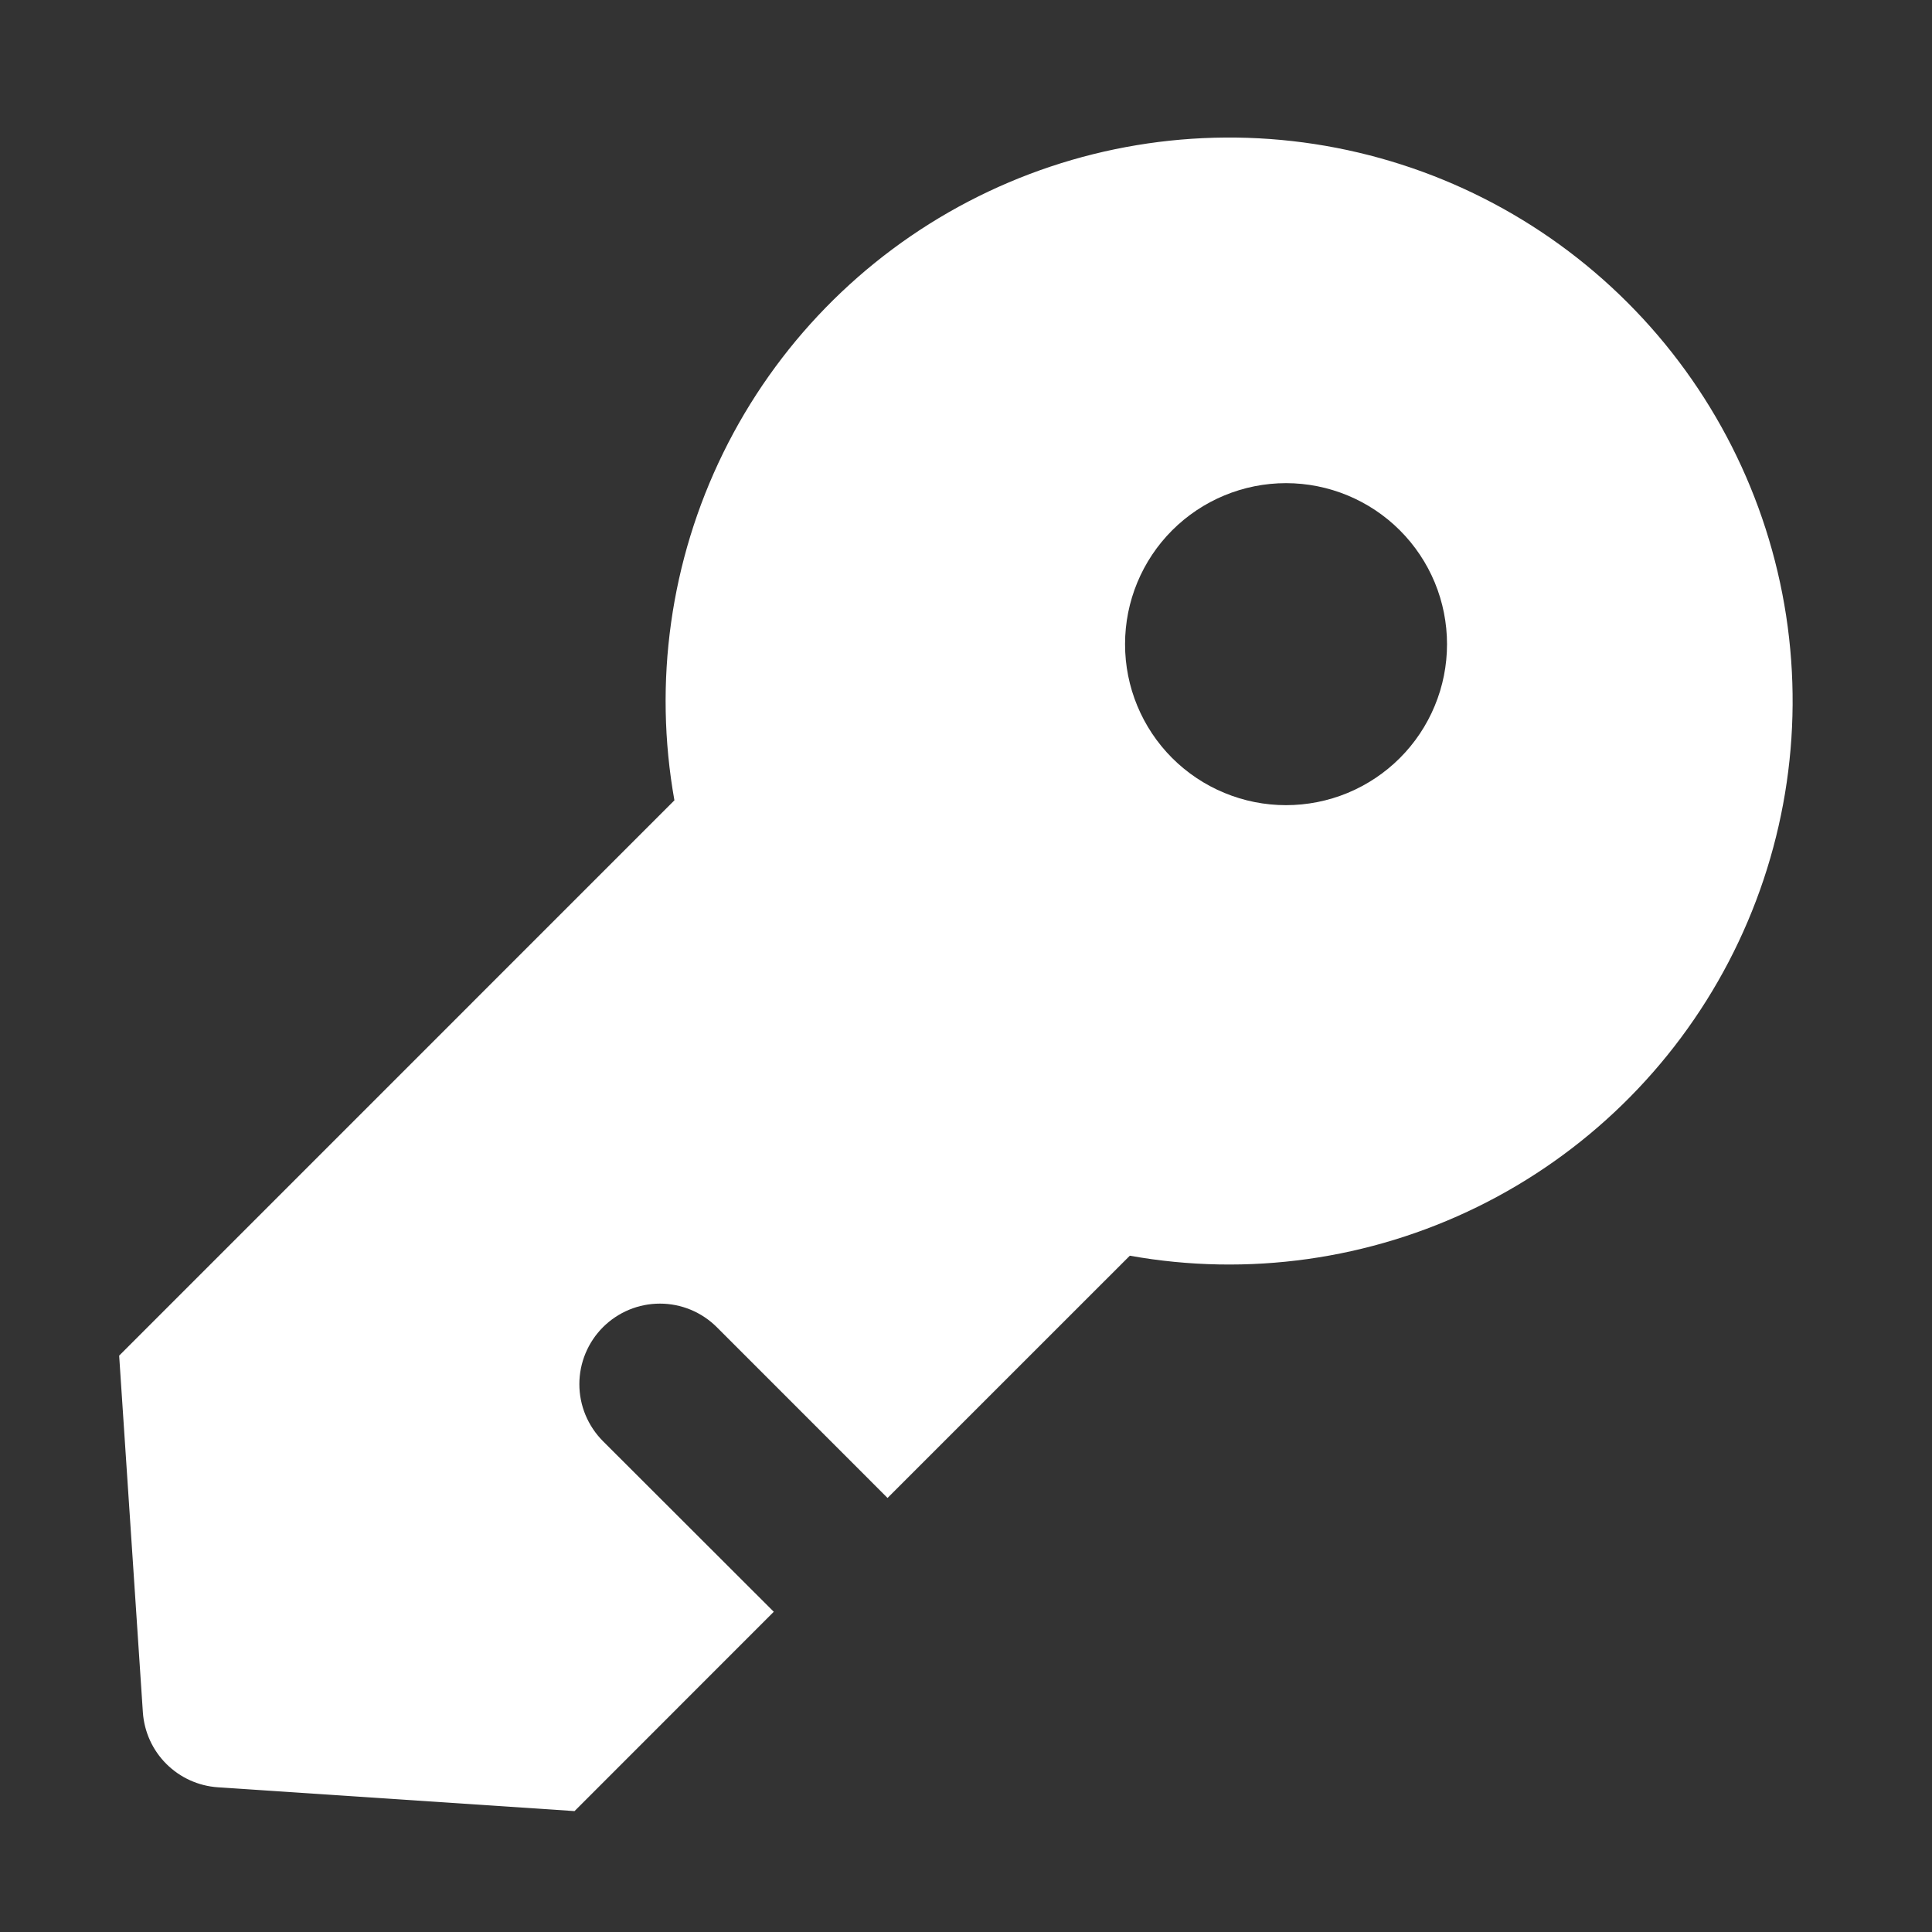 <svg width="40" height="40" viewBox="0 0 40 40" fill="none" xmlns="http://www.w3.org/2000/svg">
<rect x="0" y="0" width="40" height="40" fill="#333333" stroke="none"/>
<path d="M18.377 31.015L14.842 27.479C14.687 27.324 14.503 27.201 14.301 27.117C14.098 27.033 13.882 26.99 13.663 26.99C13.444 26.99 13.227 27.033 13.024 27.117C12.822 27.201 12.638 27.324 12.483 27.479C12.329 27.633 12.206 27.817 12.122 28.02C12.038 28.222 11.995 28.439 11.995 28.658C11.995 28.877 12.038 29.093 12.122 29.296C12.206 29.498 12.329 29.682 12.483 29.837L16.02 33.37L11.895 37.497L4.512 37.004C4.109 36.977 3.73 36.805 3.444 36.52C3.158 36.235 2.986 35.856 2.958 35.453L2.467 28.067L13.963 16.57C13.526 14.125 13.88 11.604 14.974 9.375C16.068 7.145 17.845 5.323 20.047 4.173C22.249 3.023 24.76 2.606 27.215 2.982C29.67 3.359 31.941 4.508 33.697 6.265C35.453 8.021 36.603 10.292 36.98 12.747C37.356 15.202 36.939 17.713 35.789 19.915C34.639 22.116 32.817 23.894 30.587 24.988C28.357 26.082 25.837 26.436 23.392 25.998L18.375 31.014L18.377 31.015ZM24.268 15.694C24.578 16.003 24.945 16.249 25.35 16.416C25.754 16.584 26.188 16.67 26.625 16.67C27.063 16.67 27.497 16.584 27.901 16.417C28.305 16.249 28.673 16.004 28.983 15.694C29.292 15.385 29.538 15.017 29.705 14.613C29.873 14.209 29.959 13.775 29.959 13.337C29.959 12.9 29.873 12.466 29.706 12.062C29.538 11.657 29.293 11.29 28.983 10.98C28.358 10.355 27.511 10.004 26.627 10.003C25.742 10.003 24.895 10.354 24.269 10.979C23.644 11.604 23.293 12.452 23.293 13.336C23.292 14.22 23.643 15.068 24.268 15.694Z" fill="white"/>
</svg>
